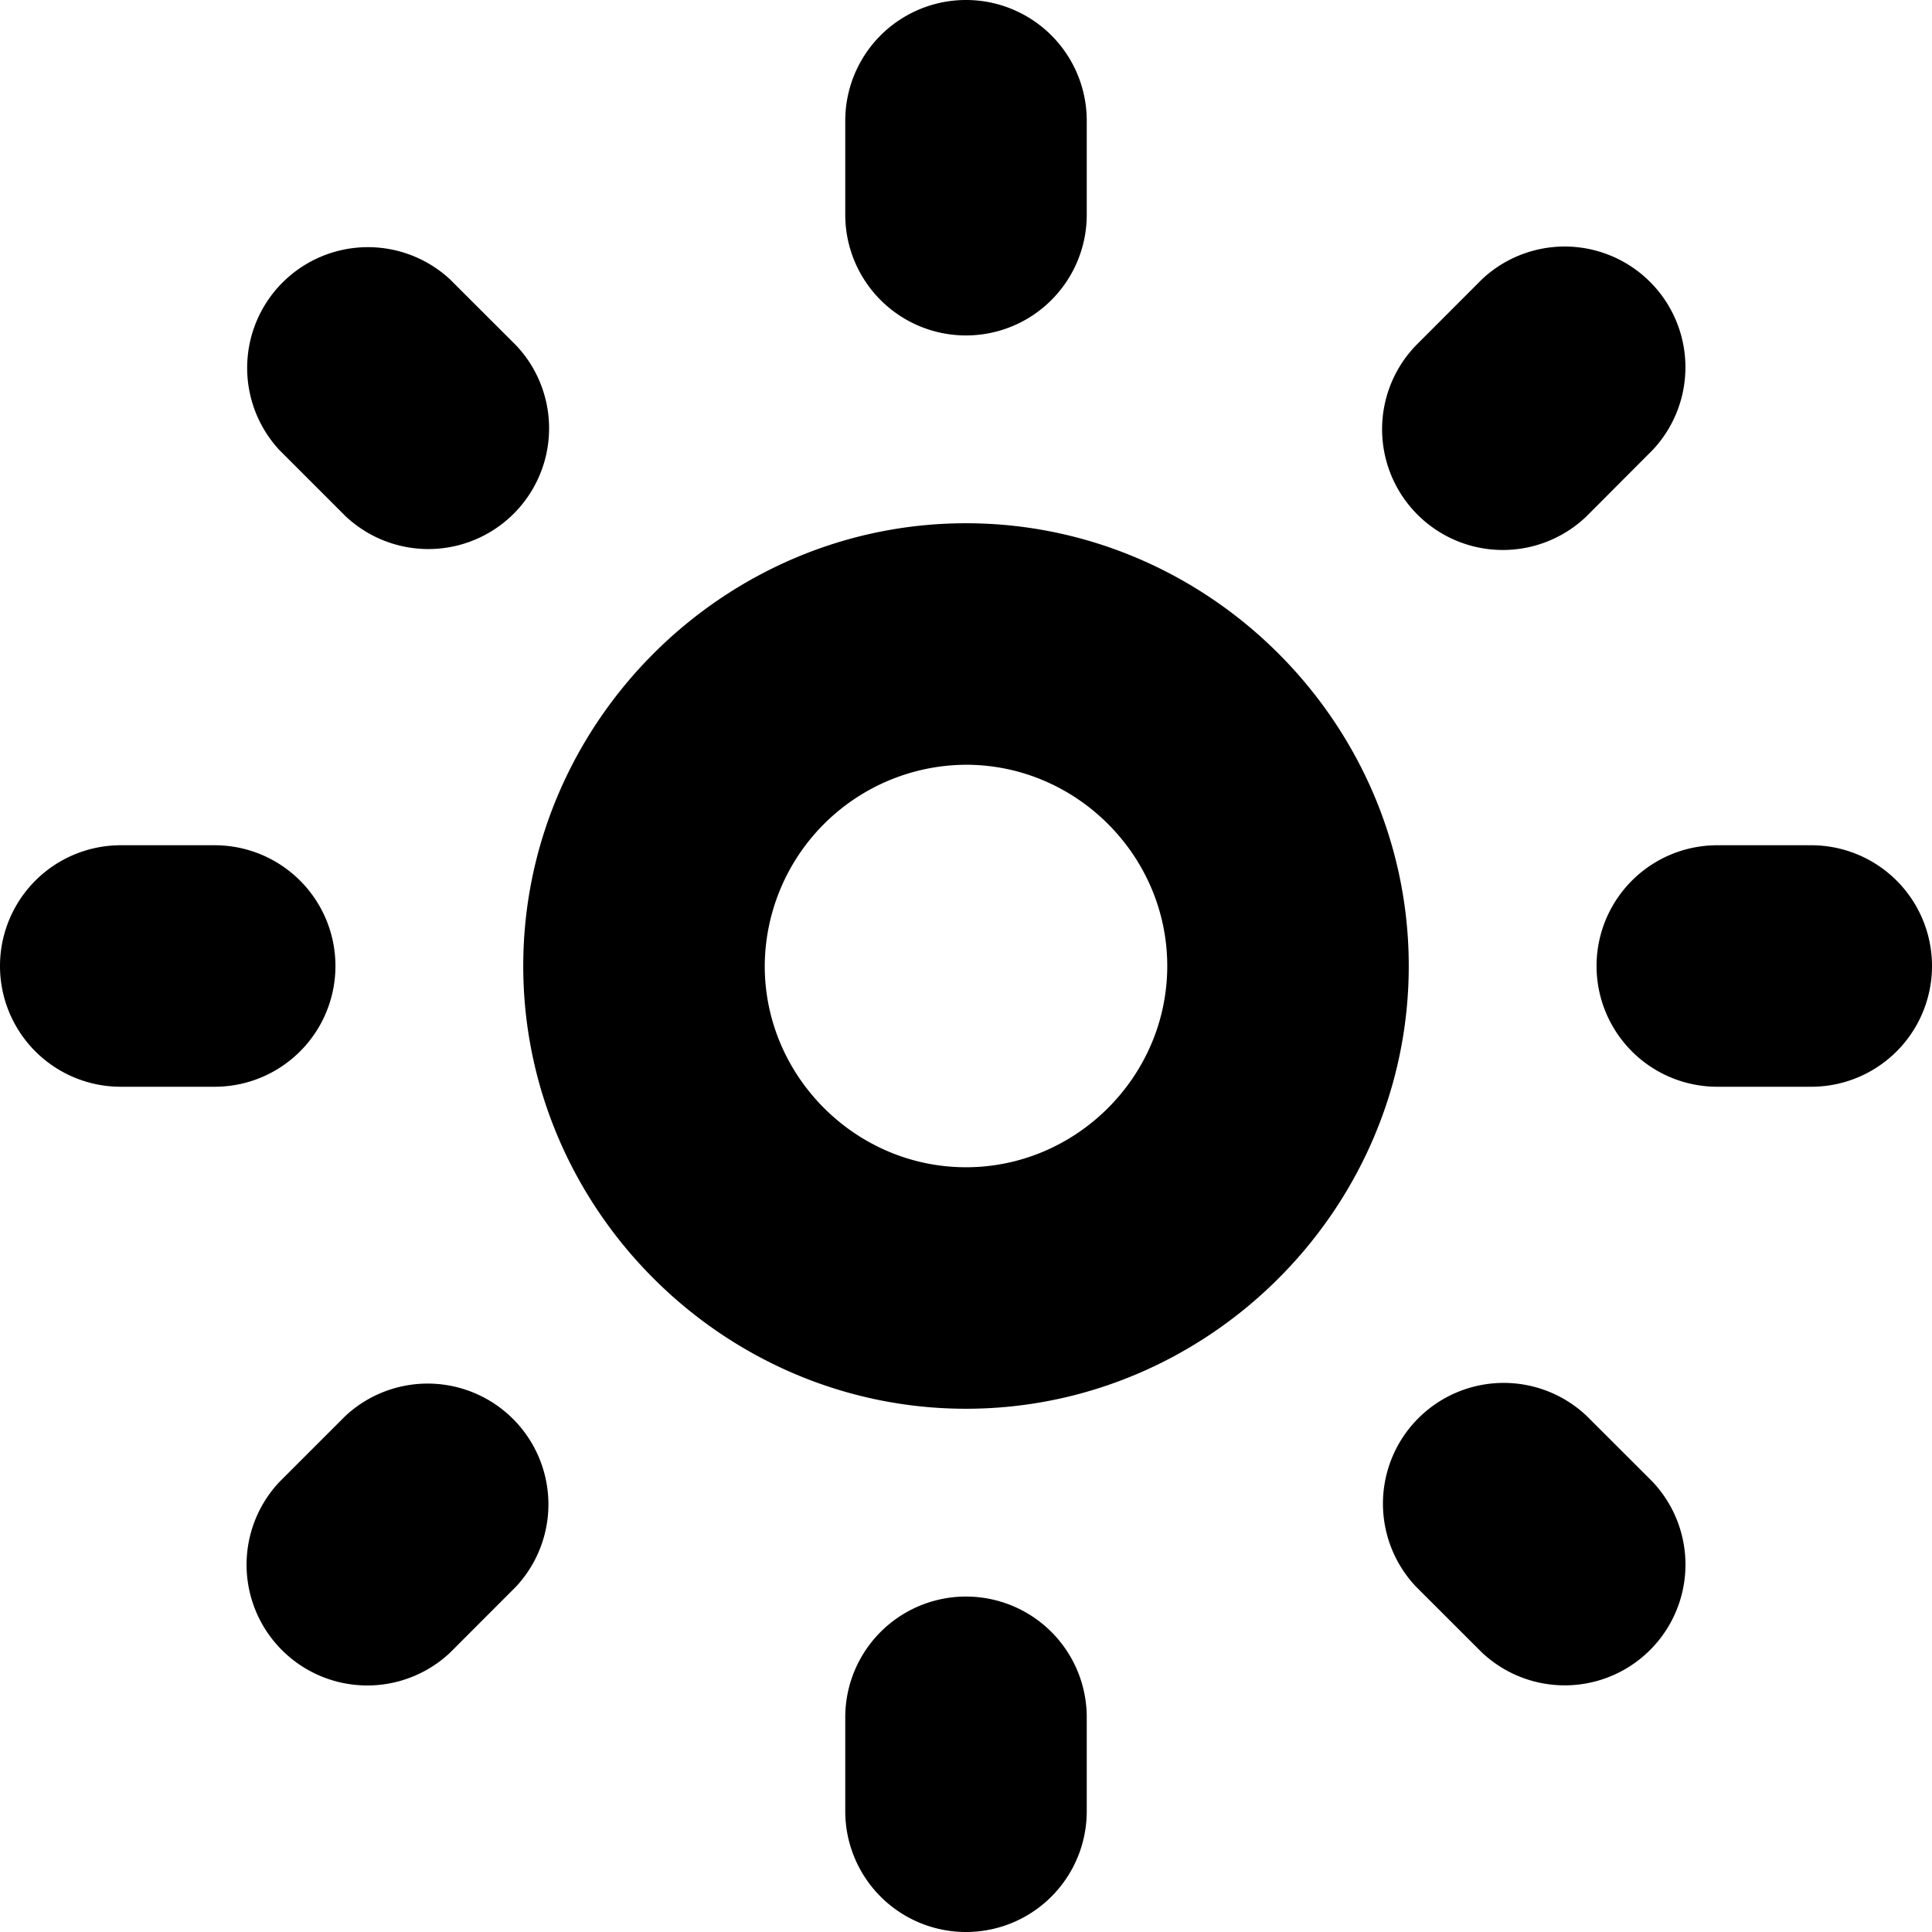 <svg xmlns="http://www.w3.org/2000/svg" xml:space="preserve" style="fill-rule:evenodd;clip-rule:evenodd;stroke-linejoin:round;stroke-miterlimit:2" viewBox="0 0 24 24"><path d="M6.5 12c0-3.017 2.483-5.5 5.5-5.5s5.5 2.483 5.5 5.5-2.483 5.5-5.5 5.5-5.5-2.483-5.5-5.5m3 0c0 1.371 1.129 2.5 2.5 2.5s2.5-1.129 2.5-2.5-1.129-2.5-2.5-2.5A2.513 2.513 0 0 0 9.5 12m-8 1.5a1.5 1.5 0 0 1 0-3h1.167a1.5 1.5 0 0 1 0 3zm9-12a1.5 1.5 0 0 1 3 0v1.167a1.5 1.5 0 0 1-3 0zm10.833 12a1.5 1.5 0 0 1 0-3H22.5a1.5 1.5 0 0 1 0 3zM10.5 21.333a1.5 1.5 0 0 1 3 0V22.5a1.5 1.5 0 0 1-3 0zM3.473 5.593a1.5 1.5 0 0 1 2.12-2.12l.818.817A1.5 1.5 0 0 1 4.29 6.41zm14.933-2.12a1.5 1.5 0 0 1 2.121 2.12l-.816.818A1.5 1.5 0 0 1 17.59 4.29zM17.59 19.71a1.5 1.5 0 0 1 2.12-2.121l.817.816a1.5 1.5 0 0 1-2.12 2.121zm-13.3-2.12a1.5 1.5 0 0 1 2.12 2.12l-.816.817a1.5 1.5 0 0 1-2.121-2.12z"/></svg>